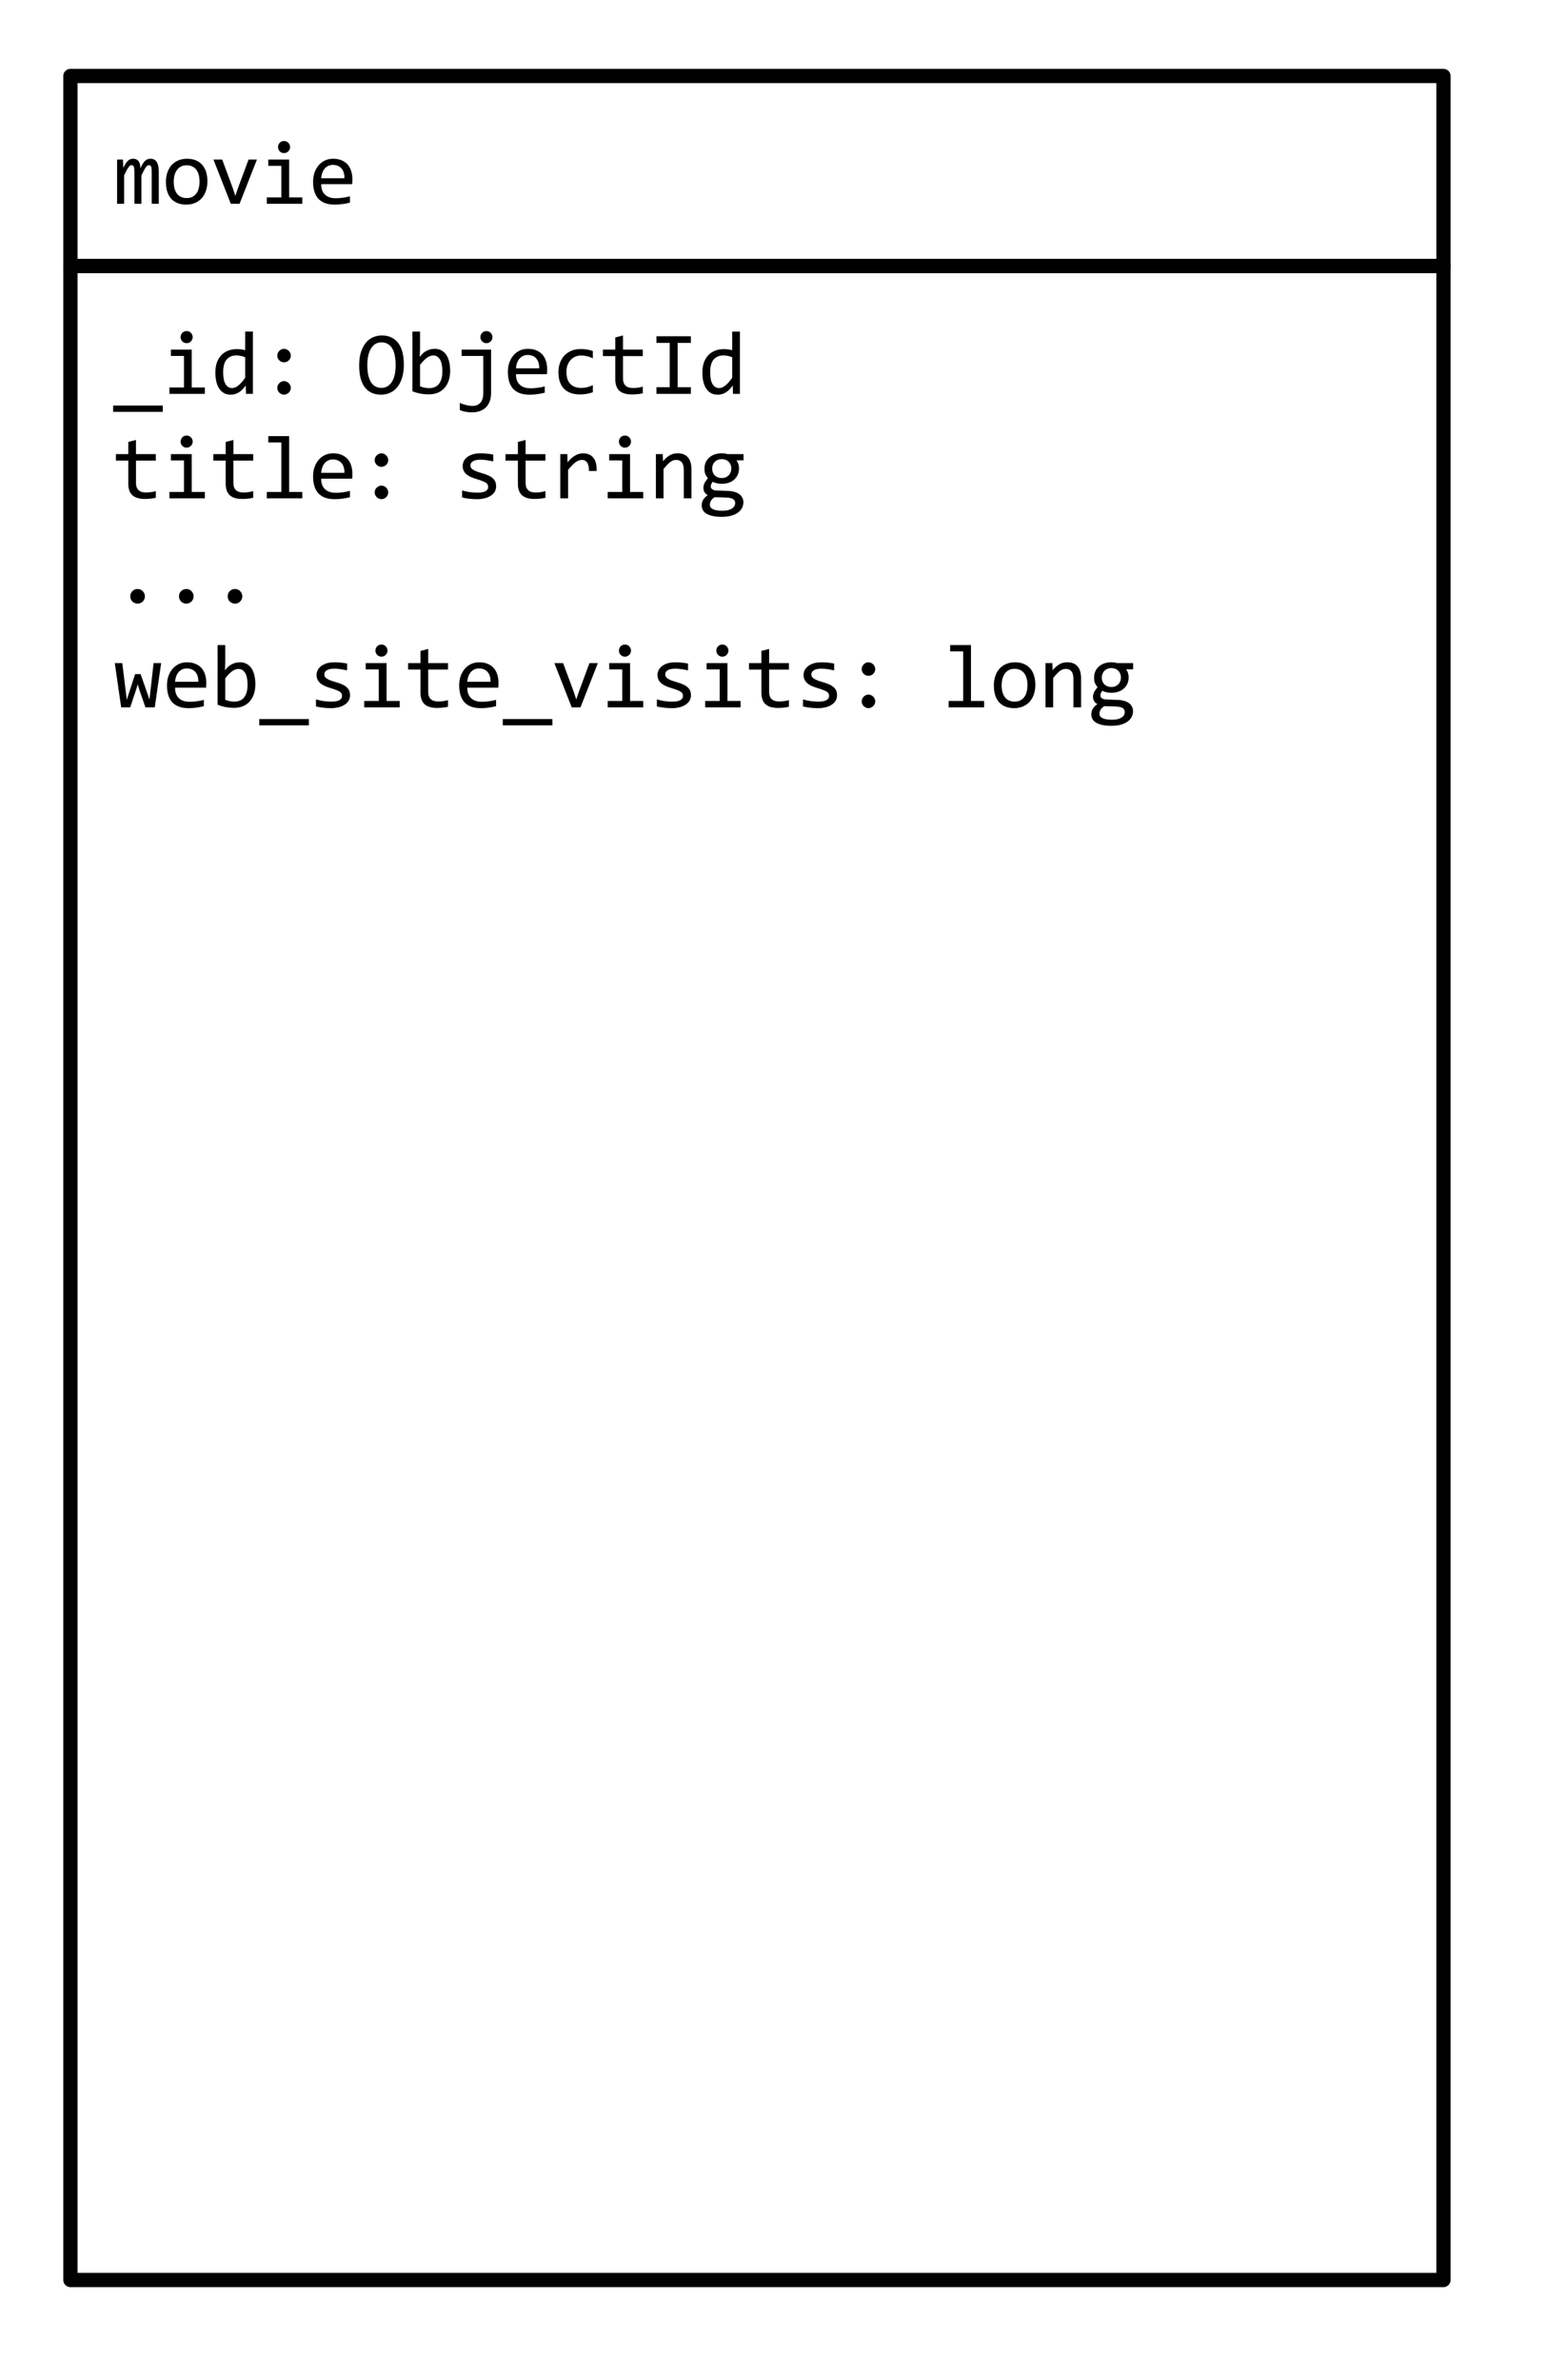 <?xml version="1.0" standalone="yes"?>

<svg version="1.1" viewBox="0.0 0.0 329.824 501.052" fill="none" stroke="none" stroke-linecap="square" stroke-miterlimit="10" xmlns="http://www.w3.org/2000/svg" xmlns:xlink="http://www.w3.org/1999/xlink"><clipPath id="p.0"><path d="m0 0l329.824 0l0 501.053l-329.824 0l0 -501.053z" clip-rule="nonzero"></path></clipPath><g clip-path="url(#p.0)"><path fill="#000000" fill-opacity="0.0" d="m0 0l329.824 0l0 501.053l-329.824 0z" fill-rule="evenodd"></path><path fill="#000000" fill-opacity="0.0" d="m80.0 84.168l235.843 0l0 356.661l-235.843 0z" fill-rule="evenodd"></path><path fill="#000000" fill-opacity="0.0" d="m14.831 56.0l289.182 0l0 424.018l-289.182 0z" fill-rule="evenodd"></path><path stroke="#000000" stroke-width="3.0" stroke-linejoin="round" stroke-linecap="butt" d="m14.831 56.0l289.182 0l0 424.018l-289.182 0z" fill-rule="evenodd"></path><path fill="#000000" d="m34.284 86.717l-10.453 0l0 -1.328l10.453 0l0 1.328zm4.46 -11.781l-2.75 0l0 -1.328l4.391 0l0 7.969l2.766 0l0 1.344l-7.469 0l0 -1.344l3.062 0l0 -6.641zm0.562 -5.234q0.281 0 0.5 0.094q0.234 0.094 0.406 0.281q0.172 0.172 0.266 0.406q0.109 0.219 0.109 0.484q0 0.266 -0.109 0.5q-0.094 0.234 -0.266 0.406q-0.172 0.172 -0.406 0.281q-0.219 0.094 -0.5 0.094q-0.266 0 -0.5 -0.094q-0.234 -0.109 -0.406 -0.281q-0.172 -0.172 -0.266 -0.406q-0.094 -0.234 -0.094 -0.5q0 -0.266 0.094 -0.484q0.094 -0.234 0.266 -0.406q0.172 -0.188 0.406 -0.281q0.234 -0.094 0.5 -0.094zm6.054 8.75q0 -1.188 0.312 -2.109q0.328 -0.922 0.922 -1.547q0.609 -0.641 1.438 -0.969q0.844 -0.328 1.875 -0.328q0.453 0 0.875 0.062q0.438 0.047 0.859 0.172l0 -3.922l1.625 0l0 13.109l-1.453 0l-0.062 -1.766q-0.672 0.984 -1.469 1.469q-0.781 0.469 -1.703 0.469q-0.797 0 -1.406 -0.328q-0.594 -0.344 -1.0 -0.953q-0.406 -0.609 -0.609 -1.453q-0.203 -0.859 -0.203 -1.906zm1.641 -0.094q0 1.688 0.5 2.516q0.5 0.828 1.406 0.828q0.609 0 1.297 -0.547q0.688 -0.547 1.438 -1.625l0 -4.312q-0.406 -0.188 -0.891 -0.281q-0.484 -0.109 -0.953 -0.109q-1.312 0 -2.062 0.859q-0.734 0.844 -0.734 2.672zm12.82 -4.922q0.297 0 0.547 0.125q0.266 0.109 0.453 0.312q0.203 0.188 0.312 0.453q0.125 0.25 0.125 0.547q0 0.297 -0.125 0.547q-0.109 0.25 -0.312 0.453q-0.188 0.188 -0.453 0.297q-0.25 0.109 -0.547 0.109q-0.297 0 -0.547 -0.109q-0.25 -0.109 -0.453 -0.297q-0.188 -0.203 -0.312 -0.453q-0.109 -0.25 -0.109 -0.547q0 -0.297 0.109 -0.547q0.125 -0.266 0.312 -0.453q0.203 -0.203 0.453 -0.312q0.25 -0.125 0.547 -0.125zm0 6.797q0.297 0 0.547 0.125q0.266 0.109 0.453 0.312q0.203 0.188 0.312 0.453q0.125 0.25 0.125 0.547q0 0.297 -0.125 0.547q-0.109 0.25 -0.312 0.453q-0.188 0.188 -0.453 0.297q-0.25 0.125 -0.547 0.125q-0.297 0 -0.547 -0.125q-0.25 -0.109 -0.453 -0.297q-0.188 -0.203 -0.312 -0.453q-0.109 -0.25 -0.109 -0.547q0 -0.297 0.109 -0.547q0.125 -0.266 0.312 -0.453q0.203 -0.203 0.453 -0.312q0.25 -0.125 0.547 -0.125zm25.233 -3.453q0 1.625 -0.391 2.812q-0.375 1.188 -1.031 1.969q-0.656 0.781 -1.531 1.156q-0.875 0.375 -1.859 0.375q-1.156 0 -2.031 -0.422q-0.859 -0.422 -1.438 -1.219q-0.578 -0.797 -0.859 -1.938q-0.266 -1.156 -0.266 -2.594q0 -1.609 0.375 -2.797q0.391 -1.188 1.031 -1.969q0.656 -0.781 1.531 -1.156q0.875 -0.375 1.844 -0.375q1.172 0 2.031 0.438q0.875 0.422 1.453 1.219q0.578 0.781 0.859 1.922q0.281 1.141 0.281 2.578zm-1.719 0.125q0 -1.078 -0.172 -1.953q-0.156 -0.891 -0.516 -1.531q-0.359 -0.641 -0.938 -0.984q-0.562 -0.359 -1.375 -0.359q-0.781 0 -1.344 0.375q-0.547 0.375 -0.922 1.031q-0.359 0.641 -0.531 1.516q-0.172 0.859 -0.172 1.828q0 1.078 0.156 1.969q0.172 0.875 0.531 1.516q0.359 0.641 0.922 1.0q0.562 0.344 1.359 0.344q0.781 0 1.344 -0.375q0.578 -0.375 0.938 -1.016q0.375 -0.656 0.547 -1.516q0.172 -0.859 0.172 -1.844zm11.476 1.188q0 1.156 -0.328 2.078q-0.312 0.906 -0.906 1.547q-0.578 0.641 -1.422 0.984q-0.844 0.328 -1.906 0.328q-0.828 0 -1.688 -0.156q-0.859 -0.156 -1.703 -0.5l0 -12.562l1.609 0l0 3.609l-0.062 1.719q0.688 -0.938 1.484 -1.312q0.797 -0.391 1.703 -0.391q0.797 0 1.391 0.344q0.609 0.328 1.016 0.938q0.406 0.609 0.609 1.469q0.203 0.859 0.203 1.906zm-1.641 0.078q0 -0.734 -0.109 -1.344q-0.109 -0.609 -0.344 -1.047q-0.234 -0.438 -0.594 -0.688q-0.359 -0.25 -0.859 -0.25q-0.312 0 -0.625 0.109q-0.312 0.094 -0.656 0.328q-0.328 0.219 -0.703 0.594q-0.375 0.375 -0.812 0.938l0 4.516q0.484 0.188 0.969 0.297q0.5 0.094 0.938 0.094q0.562 0 1.062 -0.172q0.5 -0.172 0.891 -0.578q0.391 -0.422 0.609 -1.094q0.234 -0.688 0.234 -1.703zm10.257 -4.562l0 9.141q0 0.984 -0.281 1.734q-0.281 0.75 -0.797 1.266q-0.516 0.531 -1.281 0.797q-0.75 0.266 -1.703 0.266q-0.688 0 -1.344 -0.125q-0.641 -0.125 -1.172 -0.344l0 -1.531q0.281 0.141 0.609 0.25q0.328 0.125 0.672 0.203q0.359 0.094 0.703 0.141q0.359 0.047 0.688 0.047q1.062 0 1.656 -0.672q0.609 -0.672 0.609 -1.969l0 -7.875l-4.562 0l0 -1.328l6.203 0zm-0.984 -3.906q0.281 0 0.5 0.094q0.234 0.094 0.406 0.281q0.172 0.172 0.266 0.406q0.109 0.234 0.109 0.484q0 0.266 -0.109 0.5q-0.094 0.234 -0.266 0.406q-0.172 0.172 -0.406 0.281q-0.219 0.094 -0.5 0.094q-0.266 0 -0.5 -0.094q-0.219 -0.109 -0.391 -0.281q-0.172 -0.172 -0.281 -0.406q-0.094 -0.234 -0.094 -0.5q0 -0.25 0.094 -0.484q0.109 -0.234 0.281 -0.406q0.172 -0.188 0.391 -0.281q0.234 -0.094 0.5 -0.094zm12.804 8.062q0 0.344 -0.016 0.578q-0.016 0.234 -0.031 0.438l-6.531 0q0 1.438 0.797 2.203q0.797 0.766 2.297 0.766q0.406 0 0.812 -0.031q0.406 -0.047 0.781 -0.094q0.391 -0.062 0.734 -0.125q0.344 -0.078 0.641 -0.156l0 1.328q-0.656 0.188 -1.484 0.297q-0.828 0.125 -1.719 0.125q-1.203 0 -2.062 -0.328q-0.859 -0.328 -1.422 -0.938q-0.547 -0.625 -0.812 -1.516q-0.266 -0.891 -0.266 -2.031q0 -0.984 0.281 -1.859q0.297 -0.875 0.828 -1.531q0.547 -0.672 1.328 -1.062q0.797 -0.391 1.797 -0.391q0.984 0 1.734 0.312q0.75 0.297 1.266 0.859q0.516 0.562 0.781 1.375q0.266 0.797 0.266 1.781zm-1.688 -0.219q0.031 -0.625 -0.125 -1.141q-0.141 -0.516 -0.453 -0.891q-0.312 -0.375 -0.781 -0.578q-0.453 -0.203 -1.078 -0.203q-0.516 0 -0.953 0.203q-0.438 0.203 -0.766 0.578q-0.312 0.359 -0.5 0.891q-0.188 0.516 -0.234 1.141l4.891 0zm11.304 5.031q-0.625 0.234 -1.297 0.344q-0.656 0.125 -1.359 0.125q-2.219 0 -3.406 -1.188q-1.188 -1.203 -1.188 -3.5q0 -1.109 0.344 -2.0q0.344 -0.906 0.953 -1.547q0.625 -0.641 1.484 -0.984q0.875 -0.344 1.906 -0.344q0.734 0 1.359 0.109q0.625 0.094 1.203 0.312l0 1.547q-0.594 -0.312 -1.234 -0.453q-0.625 -0.156 -1.281 -0.156q-0.625 0 -1.188 0.25q-0.547 0.234 -0.969 0.688q-0.406 0.438 -0.656 1.078q-0.234 0.641 -0.234 1.438q0 1.688 0.812 2.531q0.828 0.844 2.281 0.844q0.656 0 1.266 -0.141q0.625 -0.156 1.203 -0.453l0 1.5zm10.523 0.219q-0.547 0.141 -1.125 0.188q-0.578 0.062 -1.188 0.062q-1.75 0 -2.625 -0.781q-0.859 -0.797 -0.859 -2.438l0 -4.859l-2.609 0l0 -1.359l2.609 0l0 -2.562l1.625 -0.422l0 2.984l4.172 0l0 1.359l-4.172 0l0 4.719q0 1.0 0.531 1.5q0.531 0.5 1.562 0.5q0.453 0 0.984 -0.062q0.531 -0.078 1.094 -0.219l0 1.391zm5.664 -10.609l-2.797 0l0 -1.391l7.25 0l0 1.391l-2.781 0l0 9.328l2.781 0l0 1.406l-7.25 0l0 -1.406l2.797 0l0 -9.328zm6.882 6.266q0 -1.188 0.312 -2.109q0.328 -0.922 0.922 -1.547q0.609 -0.641 1.438 -0.969q0.844 -0.328 1.875 -0.328q0.453 0 0.875 0.062q0.438 0.047 0.859 0.172l0 -3.922l1.625 0l0 13.109l-1.453 0l-0.062 -1.766q-0.672 0.984 -1.469 1.469q-0.781 0.469 -1.703 0.469q-0.797 0 -1.406 -0.328q-0.594 -0.344 -1.0 -0.953q-0.406 -0.609 -0.609 -1.453q-0.203 -0.859 -0.203 -1.906zm1.641 -0.094q0 1.688 0.5 2.516q0.5 0.828 1.406 0.828q0.609 0 1.297 -0.547q0.688 -0.547 1.438 -1.625l0 -4.312q-0.406 -0.188 -0.891 -0.281q-0.484 -0.109 -0.953 -0.109q-1.312 0 -2.062 0.859q-0.734 0.844 -0.734 2.672z" fill-rule="nonzero"></path><path fill="#000000" d="m32.816 104.795q-0.547 0.141 -1.125 0.188q-0.578 0.062 -1.188 0.062q-1.75 0 -2.625 -0.781q-0.859 -0.797 -0.859 -2.438l0 -4.859l-2.609 0l0 -1.359l2.609 0l0 -2.562l1.625 -0.422l0 2.984l4.172 0l0 1.359l-4.172 0l0 4.719q0 1.0 0.531 1.5q0.531 0.5 1.562 0.5q0.453 0 0.984 -0.062q0.531 -0.078 1.094 -0.219l0 1.391zm5.929 -7.859l-2.75 0l0 -1.328l4.391 0l0 7.969l2.766 0l0 1.344l-7.469 0l0 -1.344l3.062 0l0 -6.641zm0.562 -5.234q0.281 0 0.5 0.094q0.234 0.094 0.406 0.281q0.172 0.172 0.266 0.406q0.109 0.219 0.109 0.484q0 0.266 -0.109 0.5q-0.094 0.234 -0.266 0.406q-0.172 0.172 -0.406 0.281q-0.219 0.094 -0.5 0.094q-0.266 0 -0.5 -0.094q-0.234 -0.109 -0.406 -0.281q-0.172 -0.172 -0.266 -0.406q-0.094 -0.234 -0.094 -0.5q0 -0.266 0.094 -0.484q0.094 -0.234 0.266 -0.406q0.172 -0.188 0.406 -0.281q0.234 -0.094 0.5 -0.094zm14.023 13.094q-0.547 0.141 -1.125 0.188q-0.578 0.062 -1.188 0.062q-1.75 0 -2.625 -0.781q-0.859 -0.797 -0.859 -2.438l0 -4.859l-2.609 0l0 -1.359l2.609 0l0 -2.562l1.625 -0.422l0 2.984l4.172 0l0 1.359l-4.172 0l0 4.719q0 1.0 0.531 1.5q0.531 0.5 1.562 0.5q0.453 0 0.984 -0.062q0.531 -0.078 1.094 -0.219l0 1.391zm5.929 -11.656l-2.75 0l0 -1.328l4.391 0l0 11.766l2.766 0l0 1.344l-7.469 0l0 -1.344l3.062 0l0 -10.438zm14.96 6.625q0 0.344 -0.016 0.578q-0.016 0.234 -0.031 0.438l-6.531 0q0 1.438 0.797 2.203q0.797 0.766 2.297 0.766q0.406 0 0.812 -0.031q0.406 -0.047 0.781 -0.094q0.391 -0.062 0.734 -0.125q0.344 -0.078 0.641 -0.156l0 1.328q-0.656 0.188 -1.484 0.297q-0.828 0.125 -1.719 0.125q-1.203 0 -2.062 -0.328q-0.859 -0.328 -1.422 -0.938q-0.547 -0.625 -0.812 -1.516q-0.266 -0.891 -0.266 -2.031q0 -0.984 0.281 -1.859q0.297 -0.875 0.828 -1.531q0.547 -0.672 1.328 -1.062q0.797 -0.391 1.797 -0.391q0.984 0 1.734 0.312q0.75 0.297 1.266 0.859q0.516 0.562 0.781 1.375q0.266 0.797 0.266 1.781zm-1.688 -0.219q0.031 -0.625 -0.125 -1.141q-0.141 -0.516 -0.453 -0.891q-0.312 -0.375 -0.781 -0.578q-0.453 -0.203 -1.078 -0.203q-0.516 0 -0.953 0.203q-0.438 0.203 -0.766 0.578q-0.312 0.359 -0.5 0.891q-0.188 0.516 -0.234 1.141l4.891 0zm7.804 -4.109q0.297 0 0.547 0.125q0.266 0.109 0.453 0.312q0.203 0.188 0.312 0.453q0.125 0.25 0.125 0.547q0 0.297 -0.125 0.547q-0.109 0.25 -0.312 0.453q-0.188 0.188 -0.453 0.297q-0.25 0.109 -0.547 0.109q-0.297 0 -0.547 -0.109q-0.25 -0.109 -0.453 -0.297q-0.188 -0.203 -0.312 -0.453q-0.109 -0.25 -0.109 -0.547q0 -0.297 0.109 -0.547q0.125 -0.266 0.312 -0.453q0.203 -0.203 0.453 -0.312q0.25 -0.125 0.547 -0.125zm0 6.797q0.297 0 0.547 0.125q0.266 0.109 0.453 0.312q0.203 0.188 0.312 0.453q0.125 0.25 0.125 0.547q0 0.297 -0.125 0.547q-0.109 0.25 -0.312 0.453q-0.188 0.188 -0.453 0.297q-0.25 0.125 -0.547 0.125q-0.297 0 -0.547 -0.125q-0.25 -0.109 -0.453 -0.297q-0.188 -0.203 -0.312 -0.453q-0.109 -0.25 -0.109 -0.547q0 -0.297 0.109 -0.547q0.125 -0.266 0.312 -0.453q0.203 -0.203 0.453 -0.312q0.25 -0.125 0.547 -0.125zm24.155 0.141q0 0.5 -0.172 0.891q-0.156 0.391 -0.453 0.688q-0.281 0.297 -0.672 0.516q-0.375 0.219 -0.812 0.359q-0.422 0.125 -0.875 0.188q-0.453 0.078 -0.891 0.078q-0.953 0 -1.75 -0.094q-0.781 -0.078 -1.547 -0.266l0 -1.484q0.812 0.234 1.625 0.359q0.812 0.109 1.609 0.109q1.156 0 1.703 -0.312q0.562 -0.312 0.562 -0.891q0 -0.25 -0.094 -0.453q-0.078 -0.203 -0.312 -0.375q-0.234 -0.188 -0.719 -0.375q-0.484 -0.203 -1.328 -0.453q-0.641 -0.188 -1.172 -0.422q-0.531 -0.234 -0.922 -0.562q-0.391 -0.328 -0.609 -0.766q-0.219 -0.438 -0.219 -1.031q0 -0.391 0.172 -0.844q0.188 -0.469 0.625 -0.859q0.438 -0.406 1.172 -0.672q0.75 -0.266 1.859 -0.266q0.547 0 1.219 0.062q0.672 0.062 1.391 0.203l0 1.438q-0.766 -0.172 -1.453 -0.266q-0.672 -0.094 -1.172 -0.094q-0.609 0 -1.031 0.094q-0.406 0.094 -0.656 0.266q-0.25 0.156 -0.375 0.375q-0.109 0.219 -0.109 0.469q0 0.25 0.094 0.453q0.109 0.203 0.375 0.391q0.266 0.188 0.734 0.391q0.469 0.188 1.234 0.406q0.828 0.234 1.391 0.5q0.562 0.266 0.906 0.594q0.359 0.328 0.516 0.734q0.156 0.406 0.156 0.922zm10.382 2.422q-0.547 0.141 -1.125 0.188q-0.578 0.062 -1.188 0.062q-1.75 0 -2.625 -0.781q-0.859 -0.797 -0.859 -2.438l0 -4.859l-2.609 0l0 -1.359l2.609 0l0 -2.562l1.625 -0.422l0 2.984l4.172 0l0 1.359l-4.172 0l0 4.719q0 1.0 0.531 1.5q0.531 0.5 1.562 0.5q0.453 0 0.984 -0.062q0.531 -0.078 1.094 -0.219l0 1.391zm3.132 -9.188l1.484 0l0.047 1.719q0.828 -1.0 1.625 -1.438q0.797 -0.453 1.625 -0.453q1.438 0 2.188 0.938q0.75 0.938 0.688 2.781l-1.625 0q0.016 -1.219 -0.375 -1.766q-0.375 -0.562 -1.109 -0.562q-0.328 0 -0.656 0.125q-0.328 0.109 -0.688 0.375q-0.344 0.25 -0.734 0.656q-0.391 0.391 -0.828 0.953l0 5.984l-1.641 0l0 -9.312zm13.054 1.328l-2.75 0l0 -1.328l4.391 0l0 7.969l2.766 0l0 1.344l-7.469 0l0 -1.344l3.062 0l0 -6.641zm0.562 -5.234q0.281 0 0.5 0.094q0.234 0.094 0.406 0.281q0.172 0.172 0.266 0.406q0.109 0.219 0.109 0.484q0 0.266 -0.109 0.5q-0.094 0.234 -0.266 0.406q-0.172 0.172 -0.406 0.281q-0.219 0.094 -0.5 0.094q-0.266 0 -0.5 -0.094q-0.234 -0.109 -0.406 -0.281q-0.172 -0.172 -0.266 -0.406q-0.094 -0.234 -0.094 -0.5q0 -0.266 0.094 -0.484q0.094 -0.234 0.266 -0.406q0.172 -0.188 0.406 -0.281q0.234 -0.094 0.5 -0.094zm6.523 3.906l1.438 0l0.062 1.5q0.406 -0.484 0.781 -0.797q0.391 -0.328 0.75 -0.516q0.375 -0.203 0.75 -0.281q0.391 -0.078 0.797 -0.078q1.438 0 2.172 0.859q0.734 0.844 0.734 2.547l0 6.078l-1.609 0l0 -5.953q0 -1.094 -0.406 -1.609q-0.406 -0.531 -1.219 -0.531q-0.297 0 -0.578 0.094q-0.281 0.094 -0.594 0.312q-0.297 0.203 -0.656 0.578q-0.359 0.375 -0.812 0.938l0 6.172l-1.609 0l0 -9.312zm16.96 1.312q0.266 0.328 0.406 0.766q0.141 0.422 0.141 0.922q0 0.734 -0.266 1.328q-0.266 0.594 -0.75 1.031q-0.469 0.422 -1.141 0.656q-0.672 0.234 -1.484 0.234q-0.578 0 -1.094 -0.125q-0.516 -0.125 -0.812 -0.312q-0.172 0.266 -0.297 0.5q-0.109 0.219 -0.109 0.516q0 0.344 0.328 0.578q0.344 0.234 0.906 0.25l2.438 0.094q0.703 0.016 1.281 0.188q0.594 0.156 1.016 0.453q0.422 0.297 0.656 0.734q0.25 0.422 0.25 1.0q0 0.625 -0.281 1.172q-0.266 0.562 -0.828 0.984q-0.562 0.422 -1.422 0.672q-0.859 0.25 -2.047 0.25q-1.141 0 -1.938 -0.188q-0.781 -0.172 -1.297 -0.5q-0.5 -0.312 -0.734 -0.75q-0.234 -0.438 -0.234 -0.969q0 -0.672 0.312 -1.188q0.312 -0.516 0.969 -0.984q-0.234 -0.109 -0.422 -0.266q-0.172 -0.172 -0.281 -0.375q-0.109 -0.203 -0.172 -0.422q-0.047 -0.219 -0.047 -0.438q0 -0.609 0.281 -1.109q0.281 -0.5 0.672 -0.938q-0.172 -0.219 -0.312 -0.422q-0.125 -0.203 -0.234 -0.438q-0.094 -0.234 -0.141 -0.5q-0.047 -0.281 -0.047 -0.641q0 -0.719 0.25 -1.312q0.266 -0.609 0.75 -1.031q0.484 -0.438 1.156 -0.672q0.672 -0.234 1.484 -0.234q0.344 0 0.656 0.047q0.312 0.047 0.562 0.125l3.375 0l0 1.312l-1.5 0zm-5.594 9.344q0 0.656 0.688 0.953q0.688 0.312 1.906 0.312q0.766 0 1.281 -0.141q0.531 -0.141 0.844 -0.375q0.328 -0.219 0.469 -0.516q0.141 -0.281 0.141 -0.594q0 -0.562 -0.469 -0.844q-0.453 -0.266 -1.406 -0.312l-2.438 -0.078q-0.312 0.203 -0.516 0.391q-0.188 0.203 -0.297 0.406q-0.109 0.203 -0.156 0.391q-0.047 0.203 -0.047 0.406zm0.484 -7.609q0 0.438 0.141 0.812q0.156 0.375 0.422 0.641q0.281 0.25 0.641 0.391q0.359 0.141 0.812 0.141q0.484 0 0.859 -0.156q0.375 -0.172 0.625 -0.438q0.266 -0.281 0.391 -0.641q0.141 -0.359 0.141 -0.75q0 -0.453 -0.156 -0.812q-0.141 -0.375 -0.422 -0.641q-0.266 -0.266 -0.641 -0.406q-0.359 -0.141 -0.797 -0.141q-0.484 0 -0.859 0.172q-0.375 0.156 -0.641 0.438q-0.25 0.266 -0.391 0.641q-0.125 0.359 -0.125 0.75z" fill-rule="nonzero"></path><path fill="#000000" d="m28.987 123.998q0.312 0 0.594 0.125q0.281 0.109 0.484 0.328q0.219 0.219 0.328 0.5q0.125 0.281 0.125 0.609q0 0.312 -0.125 0.594q-0.109 0.281 -0.328 0.484q-0.203 0.203 -0.484 0.328q-0.281 0.125 -0.594 0.125q-0.328 0 -0.609 -0.125q-0.281 -0.125 -0.5 -0.328q-0.203 -0.203 -0.328 -0.484q-0.109 -0.281 -0.109 -0.594q0 -0.328 0.109 -0.609q0.125 -0.281 0.328 -0.5q0.219 -0.219 0.5 -0.328q0.281 -0.125 0.609 -0.125zm10.257 0q0.312 0 0.594 0.125q0.281 0.109 0.484 0.328q0.219 0.219 0.328 0.5q0.125 0.281 0.125 0.609q0 0.312 -0.125 0.594q-0.109 0.281 -0.328 0.484q-0.203 0.203 -0.484 0.328q-0.281 0.125 -0.594 0.125q-0.328 0 -0.609 -0.125q-0.281 -0.125 -0.5 -0.328q-0.203 -0.203 -0.328 -0.484q-0.109 -0.281 -0.109 -0.594q0 -0.328 0.109 -0.609q0.125 -0.281 0.328 -0.5q0.219 -0.219 0.5 -0.328q0.281 -0.125 0.609 -0.125zm10.257 0q0.312 0 0.594 0.125q0.281 0.109 0.484 0.328q0.219 0.219 0.328 0.5q0.125 0.281 0.125 0.609q0 0.312 -0.125 0.594q-0.109 0.281 -0.328 0.484q-0.203 0.203 -0.484 0.328q-0.281 0.125 -0.594 0.125q-0.328 0 -0.609 -0.125q-0.281 -0.125 -0.5 -0.328q-0.203 -0.203 -0.328 -0.484q-0.109 -0.281 -0.109 -0.594q0 -0.328 0.109 -0.609q0.125 -0.281 0.328 -0.5q0.219 -0.219 0.5 -0.328q0.281 -0.125 0.609 -0.125z" fill-rule="nonzero"></path><path fill="#000000" d="m33.941 139.607l-1.344 9.312l-1.969 0l-1.344 -3.891l-0.266 -0.953l-0.312 1.0l-1.281 3.844l-1.906 0l-1.344 -9.312l1.578 0l0.781 6.328l0.156 1.406l0.406 -1.234l1.359 -4.188l1.156 0l1.453 4.141l0.422 1.219l0.141 -1.297l0.719 -6.375l1.594 0zm9.507 4.156q0 0.344 -0.016 0.578q-0.016 0.234 -0.031 0.438l-6.531 0q0 1.438 0.797 2.203q0.797 0.766 2.297 0.766q0.406 0 0.812 -0.031q0.406 -0.047 0.781 -0.094q0.391 -0.062 0.734 -0.125q0.344 -0.078 0.641 -0.156l0 1.328q-0.656 0.188 -1.484 0.297q-0.828 0.125 -1.719 0.125q-1.203 0 -2.062 -0.328q-0.859 -0.328 -1.422 -0.938q-0.547 -0.625 -0.812 -1.516q-0.266 -0.891 -0.266 -2.031q0 -0.984 0.281 -1.859q0.297 -0.875 0.828 -1.531q0.547 -0.672 1.328 -1.062q0.797 -0.391 1.797 -0.391q0.984 0 1.734 0.312q0.75 0.297 1.266 0.859q0.516 0.562 0.781 1.375q0.266 0.797 0.266 1.781zm-1.688 -0.219q0.031 -0.625 -0.125 -1.141q-0.141 -0.516 -0.453 -0.891q-0.312 -0.375 -0.781 -0.578q-0.453 -0.203 -1.078 -0.203q-0.516 0 -0.953 0.203q-0.438 0.203 -0.766 0.578q-0.312 0.359 -0.5 0.891q-0.188 0.516 -0.234 1.141l4.891 0zm12.023 0.547q0 1.156 -0.328 2.078q-0.312 0.906 -0.906 1.547q-0.578 0.641 -1.422 0.984q-0.844 0.328 -1.906 0.328q-0.828 0 -1.688 -0.156q-0.859 -0.156 -1.703 -0.5l0 -12.562l1.609 0l0 3.609l-0.062 1.719q0.688 -0.938 1.484 -1.312q0.797 -0.391 1.703 -0.391q0.797 0 1.391 0.344q0.609 0.328 1.016 0.938q0.406 0.609 0.609 1.469q0.203 0.859 0.203 1.906zm-1.641 0.078q0 -0.734 -0.109 -1.344q-0.109 -0.609 -0.344 -1.047q-0.234 -0.438 -0.594 -0.688q-0.359 -0.25 -0.859 -0.25q-0.312 0 -0.625 0.109q-0.312 0.094 -0.656 0.328q-0.328 0.219 -0.703 0.594q-0.375 0.375 -0.812 0.938l0 4.516q0.484 0.188 0.969 0.297q0.5 0.094 0.938 0.094q0.562 0 1.062 -0.172q0.5 -0.172 0.891 -0.578q0.391 -0.422 0.609 -1.094q0.234 -0.688 0.234 -1.703zm12.914 8.547l-10.453 0l0 -1.328l10.453 0l0 1.328zm8.664 -6.344q0 0.5 -0.172 0.891q-0.156 0.391 -0.453 0.688q-0.281 0.297 -0.672 0.516q-0.375 0.219 -0.812 0.359q-0.422 0.125 -0.875 0.188q-0.453 0.078 -0.891 0.078q-0.953 0 -1.75 -0.094q-0.781 -0.078 -1.547 -0.266l0 -1.484q0.812 0.234 1.625 0.359q0.812 0.109 1.609 0.109q1.156 0 1.703 -0.312q0.562 -0.312 0.562 -0.891q0 -0.25 -0.094 -0.453q-0.078 -0.203 -0.312 -0.375q-0.234 -0.188 -0.719 -0.375q-0.484 -0.203 -1.328 -0.453q-0.641 -0.188 -1.172 -0.422q-0.531 -0.234 -0.922 -0.562q-0.391 -0.328 -0.609 -0.766q-0.219 -0.438 -0.219 -1.031q0 -0.391 0.172 -0.844q0.188 -0.469 0.625 -0.859q0.438 -0.406 1.172 -0.672q0.75 -0.266 1.859 -0.266q0.547 0 1.219 0.062q0.672 0.062 1.391 0.203l0 1.438q-0.766 -0.172 -1.453 -0.266q-0.672 -0.094 -1.172 -0.094q-0.609 0 -1.031 0.094q-0.406 0.094 -0.656 0.266q-0.25 0.156 -0.375 0.375q-0.109 0.219 -0.109 0.469q0 0.25 0.094 0.453q0.109 0.203 0.375 0.391q0.266 0.188 0.734 0.391q0.469 0.188 1.234 0.406q0.828 0.234 1.391 0.5q0.562 0.266 0.906 0.594q0.359 0.328 0.516 0.734q0.156 0.406 0.156 0.922zm6.054 -5.438l-2.75 0l0 -1.328l4.391 0l0 7.969l2.766 0l0 1.344l-7.469 0l0 -1.344l3.062 0l0 -6.641zm0.562 -5.234q0.281 0 0.5 0.094q0.234 0.094 0.406 0.281q0.172 0.172 0.266 0.406q0.109 0.219 0.109 0.484q0 0.266 -0.109 0.5q-0.094 0.234 -0.266 0.406q-0.172 0.172 -0.406 0.281q-0.219 0.094 -0.5 0.094q-0.266 0 -0.5 -0.094q-0.234 -0.109 -0.406 -0.281q-0.172 -0.172 -0.266 -0.406q-0.094 -0.234 -0.094 -0.5q0 -0.266 0.094 -0.484q0.094 -0.234 0.266 -0.406q0.172 -0.188 0.406 -0.281q0.234 -0.094 0.5 -0.094zm14.023 13.094q-0.547 0.141 -1.125 0.188q-0.578 0.062 -1.188 0.062q-1.75 0 -2.625 -0.781q-0.859 -0.797 -0.859 -2.438l0 -4.859l-2.609 0l0 -1.359l2.609 0l0 -2.562l1.625 -0.422l0 2.984l4.172 0l0 1.359l-4.172 0l0 4.719q0 1.0 0.531 1.5q0.531 0.5 1.562 0.5q0.453 0 0.984 -0.062q0.531 -0.078 1.094 -0.219l0 1.391zm10.632 -5.031q0 0.344 -0.016 0.578q-0.016 0.234 -0.031 0.438l-6.531 0q0 1.438 0.797 2.203q0.797 0.766 2.297 0.766q0.406 0 0.812 -0.031q0.406 -0.047 0.781 -0.094q0.391 -0.062 0.734 -0.125q0.344 -0.078 0.641 -0.156l0 1.328q-0.656 0.188 -1.484 0.297q-0.828 0.125 -1.719 0.125q-1.203 0 -2.062 -0.328q-0.859 -0.328 -1.422 -0.938q-0.547 -0.625 -0.812 -1.516q-0.266 -0.891 -0.266 -2.031q0 -0.984 0.281 -1.859q0.297 -0.875 0.828 -1.531q0.547 -0.672 1.328 -1.062q0.797 -0.391 1.797 -0.391q0.984 0 1.734 0.312q0.75 0.297 1.266 0.859q0.516 0.562 0.781 1.375q0.266 0.797 0.266 1.781zm-1.688 -0.219q0.031 -0.625 -0.125 -1.141q-0.141 -0.516 -0.453 -0.891q-0.312 -0.375 -0.781 -0.578q-0.453 -0.203 -1.078 -0.203q-0.516 0 -0.953 0.203q-0.438 0.203 -0.766 0.578q-0.312 0.359 -0.5 0.891q-0.188 0.516 -0.234 1.141l4.891 0zm13.039 9.172l-10.453 0l0 -1.328l10.453 0l0 1.328zm0.414 -13.109l1.844 0l2.281 6.156l0.484 1.5l0.516 -1.531l2.266 -6.125l1.766 0l-3.656 9.312l-1.844 0l-3.656 -9.312zm14.304 1.328l-2.75 0l0 -1.328l4.391 0l0 7.969l2.766 0l0 1.344l-7.469 0l0 -1.344l3.062 0l0 -6.641zm0.562 -5.234q0.281 0 0.5 0.094q0.234 0.094 0.406 0.281q0.172 0.172 0.266 0.406q0.109 0.219 0.109 0.484q0 0.266 -0.109 0.5q-0.094 0.234 -0.266 0.406q-0.172 0.172 -0.406 0.281q-0.219 0.094 -0.5 0.094q-0.266 0 -0.5 -0.094q-0.234 -0.109 -0.406 -0.281q-0.172 -0.172 -0.266 -0.406q-0.094 -0.234 -0.094 -0.5q0 -0.266 0.094 -0.484q0.094 -0.234 0.266 -0.406q0.172 -0.188 0.406 -0.281q0.234 -0.094 0.5 -0.094zm13.898 10.672q0 0.5 -0.172 0.891q-0.156 0.391 -0.453 0.688q-0.281 0.297 -0.672 0.516q-0.375 0.219 -0.812 0.359q-0.422 0.125 -0.875 0.188q-0.453 0.078 -0.891 0.078q-0.953 0 -1.75 -0.094q-0.781 -0.078 -1.547 -0.266l0 -1.484q0.812 0.234 1.625 0.359q0.812 0.109 1.609 0.109q1.156 0 1.703 -0.312q0.562 -0.312 0.562 -0.891q0 -0.25 -0.094 -0.453q-0.078 -0.203 -0.312 -0.375q-0.234 -0.188 -0.719 -0.375q-0.484 -0.203 -1.328 -0.453q-0.641 -0.188 -1.172 -0.422q-0.531 -0.234 -0.922 -0.562q-0.391 -0.328 -0.609 -0.766q-0.219 -0.438 -0.219 -1.031q0 -0.391 0.172 -0.844q0.188 -0.469 0.625 -0.859q0.438 -0.406 1.172 -0.672q0.75 -0.266 1.859 -0.266q0.547 0 1.219 0.062q0.672 0.062 1.391 0.203l0 1.438q-0.766 -0.172 -1.453 -0.266q-0.672 -0.094 -1.172 -0.094q-0.609 0 -1.031 0.094q-0.406 0.094 -0.656 0.266q-0.25 0.156 -0.375 0.375q-0.109 0.219 -0.109 0.469q0 0.25 0.094 0.453q0.109 0.203 0.375 0.391q0.266 0.188 0.734 0.391q0.469 0.188 1.234 0.406q0.828 0.234 1.391 0.5q0.562 0.266 0.906 0.594q0.359 0.328 0.516 0.734q0.156 0.406 0.156 0.922zm6.054 -5.438l-2.75 0l0 -1.328l4.391 0l0 7.969l2.766 0l0 1.344l-7.469 0l0 -1.344l3.062 0l0 -6.641zm0.562 -5.234q0.281 0 0.5 0.094q0.234 0.094 0.406 0.281q0.172 0.172 0.266 0.406q0.109 0.219 0.109 0.484q0 0.266 -0.109 0.5q-0.094 0.234 -0.266 0.406q-0.172 0.172 -0.406 0.281q-0.219 0.094 -0.5 0.094q-0.266 0 -0.5 -0.094q-0.234 -0.109 -0.406 -0.281q-0.172 -0.172 -0.266 -0.406q-0.094 -0.234 -0.094 -0.5q0 -0.266 0.094 -0.484q0.094 -0.234 0.266 -0.406q0.172 -0.188 0.406 -0.281q0.234 -0.094 0.5 -0.094zm14.023 13.094q-0.547 0.141 -1.125 0.188q-0.578 0.062 -1.188 0.062q-1.75 0 -2.625 -0.781q-0.859 -0.797 -0.859 -2.438l0 -4.859l-2.609 0l0 -1.359l2.609 0l0 -2.562l1.625 -0.422l0 2.984l4.172 0l0 1.359l-4.172 0l0 4.719q0 1.0 0.531 1.5q0.531 0.5 1.562 0.5q0.453 0 0.984 -0.062q0.531 -0.078 1.094 -0.219l0 1.391zm10.132 -2.422q0 0.5 -0.172 0.891q-0.156 0.391 -0.453 0.688q-0.281 0.297 -0.672 0.516q-0.375 0.219 -0.812 0.359q-0.422 0.125 -0.875 0.188q-0.453 0.078 -0.891 0.078q-0.953 0 -1.75 -0.094q-0.781 -0.078 -1.547 -0.266l0 -1.484q0.812 0.234 1.625 0.359q0.812 0.109 1.609 0.109q1.156 0 1.703 -0.312q0.562 -0.312 0.562 -0.891q0 -0.25 -0.094 -0.453q-0.078 -0.203 -0.312 -0.375q-0.234 -0.188 -0.719 -0.375q-0.484 -0.203 -1.328 -0.453q-0.641 -0.188 -1.172 -0.422q-0.531 -0.234 -0.922 -0.562q-0.391 -0.328 -0.609 -0.766q-0.219 -0.438 -0.219 -1.031q0 -0.391 0.172 -0.844q0.188 -0.469 0.625 -0.859q0.438 -0.406 1.172 -0.672q0.75 -0.266 1.859 -0.266q0.547 0 1.219 0.062q0.672 0.062 1.391 0.203l0 1.438q-0.766 -0.172 -1.453 -0.266q-0.672 -0.094 -1.172 -0.094q-0.609 0 -1.031 0.094q-0.406 0.094 -0.656 0.266q-0.25 0.156 -0.375 0.375q-0.109 0.219 -0.109 0.469q0 0.25 0.094 0.453q0.109 0.203 0.375 0.391q0.266 0.188 0.734 0.391q0.469 0.188 1.234 0.406q0.828 0.234 1.391 0.5q0.562 0.266 0.906 0.594q0.359 0.328 0.516 0.734q0.156 0.406 0.156 0.922zm6.617 -6.938q0.297 0 0.547 0.125q0.266 0.109 0.453 0.312q0.203 0.188 0.312 0.453q0.125 0.25 0.125 0.547q0 0.297 -0.125 0.547q-0.109 0.25 -0.312 0.453q-0.188 0.188 -0.453 0.297q-0.25 0.109 -0.547 0.109q-0.297 0 -0.547 -0.109q-0.25 -0.109 -0.453 -0.297q-0.188 -0.203 -0.312 -0.453q-0.109 -0.25 -0.109 -0.547q0 -0.297 0.109 -0.547q0.125 -0.266 0.312 -0.453q0.203 -0.203 0.453 -0.312q0.25 -0.125 0.547 -0.125zm0 6.797q0.297 0 0.547 0.125q0.266 0.109 0.453 0.312q0.203 0.188 0.312 0.453q0.125 0.25 0.125 0.547q0 0.297 -0.125 0.547q-0.109 0.25 -0.312 0.453q-0.188 0.188 -0.453 0.297q-0.25 0.125 -0.547 0.125q-0.297 0 -0.547 -0.125q-0.25 -0.109 -0.453 -0.297q-0.188 -0.203 -0.312 -0.453q-0.109 -0.25 -0.109 -0.547q0 -0.297 0.109 -0.547q0.125 -0.266 0.312 -0.453q0.203 -0.203 0.453 -0.312q0.25 -0.125 0.547 -0.125zm19.952 -9.094l-2.75 0l0 -1.328l4.391 0l0 11.766l2.766 0l0 1.344l-7.469 0l0 -1.344l3.062 0l0 -10.438zm15.195 7.047q0 1.094 -0.312 2.0q-0.297 0.891 -0.875 1.547q-0.578 0.641 -1.406 1.0q-0.828 0.359 -1.875 0.359q-1.0 0 -1.797 -0.312q-0.781 -0.312 -1.344 -0.906q-0.547 -0.609 -0.844 -1.5q-0.281 -0.891 -0.281 -2.062q0 -1.078 0.297 -1.969q0.312 -0.906 0.875 -1.547q0.578 -0.641 1.406 -1.0q0.828 -0.359 1.875 -0.359q1.0 0 1.797 0.312q0.797 0.312 1.344 0.922q0.562 0.594 0.844 1.484q0.297 0.891 0.297 2.031zm-1.656 0.078q0 -0.859 -0.188 -1.5q-0.188 -0.656 -0.547 -1.078q-0.344 -0.438 -0.859 -0.656q-0.5 -0.219 -1.125 -0.219q-0.719 0 -1.234 0.281q-0.516 0.281 -0.844 0.766q-0.328 0.469 -0.484 1.094q-0.156 0.625 -0.156 1.312q0 0.859 0.188 1.516q0.203 0.641 0.547 1.078q0.359 0.422 0.859 0.641q0.5 0.219 1.125 0.219q0.734 0 1.25 -0.281q0.516 -0.281 0.844 -0.75q0.328 -0.469 0.469 -1.094q0.156 -0.641 0.156 -1.328zm3.804 -4.656l1.438 0l0.062 1.5q0.406 -0.484 0.781 -0.797q0.391 -0.328 0.75 -0.516q0.375 -0.203 0.75 -0.281q0.391 -0.078 0.797 -0.078q1.438 0 2.172 0.859q0.734 0.844 0.734 2.547l0 6.078l-1.609 0l0 -5.953q0 -1.094 -0.406 -1.609q-0.406 -0.531 -1.219 -0.531q-0.297 0 -0.578 0.094q-0.281 0.094 -0.594 0.312q-0.297 0.203 -0.656 0.578q-0.359 0.375 -0.812 0.938l0 6.172l-1.609 0l0 -9.312zm16.96 1.312q0.266 0.328 0.406 0.766q0.141 0.422 0.141 0.922q0 0.734 -0.266 1.328q-0.266 0.594 -0.75 1.031q-0.469 0.422 -1.141 0.656q-0.672 0.234 -1.484 0.234q-0.578 0 -1.094 -0.125q-0.516 -0.125 -0.812 -0.312q-0.172 0.266 -0.297 0.5q-0.109 0.219 -0.109 0.516q0 0.344 0.328 0.578q0.344 0.234 0.906 0.25l2.438 0.094q0.703 0.016 1.281 0.188q0.594 0.156 1.016 0.453q0.422 0.297 0.656 0.734q0.25 0.422 0.25 1.0q0 0.625 -0.281 1.172q-0.266 0.562 -0.828 0.984q-0.562 0.422 -1.422 0.672q-0.859 0.25 -2.047 0.25q-1.141 0 -1.938 -0.188q-0.781 -0.172 -1.297 -0.5q-0.5 -0.312 -0.734 -0.75q-0.234 -0.438 -0.234 -0.969q0 -0.672 0.312 -1.188q0.312 -0.516 0.969 -0.984q-0.234 -0.109 -0.422 -0.266q-0.172 -0.172 -0.281 -0.375q-0.109 -0.203 -0.172 -0.422q-0.047 -0.219 -0.047 -0.438q0 -0.609 0.281 -1.109q0.281 -0.5 0.672 -0.938q-0.172 -0.219 -0.312 -0.422q-0.125 -0.203 -0.234 -0.438q-0.094 -0.234 -0.141 -0.5q-0.047 -0.281 -0.047 -0.641q0 -0.719 0.25 -1.312q0.266 -0.609 0.75 -1.031q0.484 -0.438 1.156 -0.672q0.672 -0.234 1.484 -0.234q0.344 0 0.656 0.047q0.312 0.047 0.562 0.125l3.375 0l0 1.312l-1.5 0zm-5.594 9.344q0 0.656 0.688 0.953q0.688 0.312 1.906 0.312q0.766 0 1.281 -0.141q0.531 -0.141 0.844 -0.375q0.328 -0.219 0.469 -0.516q0.141 -0.281 0.141 -0.594q0 -0.562 -0.469 -0.844q-0.453 -0.266 -1.406 -0.312l-2.438 -0.078q-0.312 0.203 -0.516 0.391q-0.188 0.203 -0.297 0.406q-0.109 0.203 -0.156 0.391q-0.047 0.203 -0.047 0.406zm0.484 -7.609q0 0.438 0.141 0.812q0.156 0.375 0.422 0.641q0.281 0.25 0.641 0.391q0.359 0.141 0.812 0.141q0.484 0 0.859 -0.156q0.375 -0.172 0.625 -0.438q0.266 -0.281 0.391 -0.641q0.141 -0.359 0.141 -0.75q0 -0.453 -0.156 -0.812q-0.141 -0.375 -0.422 -0.641q-0.266 -0.266 -0.641 -0.406q-0.359 -0.141 -0.797 -0.141q-0.484 0 -0.859 0.172q-0.375 0.156 -0.641 0.438q-0.25 0.266 -0.391 0.641q-0.125 0.359 -0.125 0.75z" fill-rule="nonzero"></path><path fill="#000000" fill-opacity="0.0" d="m14.831 15.995l289.182 0l0 39.991l-289.182 0z" fill-rule="evenodd"></path><path stroke="#000000" stroke-width="3.0" stroke-linejoin="round" stroke-linecap="butt" d="m14.831 15.995l289.182 0l0 39.991l-289.182 0z" fill-rule="evenodd"></path><path fill="#000000" d="m31.956 42.906l0 -6.688q0 -0.438 -0.031 -0.719q-0.031 -0.281 -0.109 -0.438q-0.062 -0.156 -0.172 -0.219q-0.109 -0.078 -0.266 -0.078q-0.188 0 -0.344 0.125q-0.156 0.109 -0.344 0.359q-0.172 0.25 -0.391 0.656q-0.219 0.406 -0.516 1.016l0 5.984l-1.469 0l0 -6.516q0 -0.5 -0.031 -0.812q-0.031 -0.328 -0.109 -0.5q-0.062 -0.172 -0.188 -0.234q-0.109 -0.078 -0.266 -0.078q-0.156 0 -0.312 0.094q-0.141 0.094 -0.328 0.344q-0.172 0.234 -0.406 0.656q-0.219 0.406 -0.531 1.062l0 5.984l-1.484 0l0 -9.312l1.234 0l0.078 1.766q0.25 -0.531 0.469 -0.891q0.234 -0.375 0.469 -0.594q0.25 -0.234 0.516 -0.344q0.281 -0.109 0.609 -0.109q0.75 0 1.141 0.5q0.391 0.484 0.391 1.516q0.219 -0.484 0.438 -0.859q0.219 -0.375 0.453 -0.625q0.25 -0.266 0.547 -0.391q0.297 -0.141 0.688 -0.141q1.75 0 1.75 2.703l0 6.781l-1.484 0zm11.726 -4.734q0 1.094 -0.312 2.0q-0.297 0.891 -0.875 1.547q-0.578 0.641 -1.406 1.0q-0.828 0.359 -1.875 0.359q-1.0 0 -1.797 -0.312q-0.781 -0.312 -1.344 -0.906q-0.547 -0.609 -0.844 -1.5q-0.281 -0.891 -0.281 -2.062q0 -1.078 0.297 -1.969q0.312 -0.906 0.875 -1.547q0.578 -0.641 1.406 -1.0q0.828 -0.359 1.875 -0.359q1.0 0 1.797 0.312q0.797 0.312 1.344 0.922q0.562 0.594 0.844 1.484q0.297 0.891 0.297 2.031zm-1.656 0.078q0 -0.859 -0.188 -1.5q-0.188 -0.656 -0.547 -1.078q-0.344 -0.438 -0.859 -0.656q-0.5 -0.219 -1.125 -0.219q-0.719 0 -1.234 0.281q-0.516 0.281 -0.844 0.766q-0.328 0.469 -0.484 1.094q-0.156 0.625 -0.156 1.312q0 0.859 0.188 1.516q0.203 0.641 0.547 1.078q0.359 0.422 0.859 0.641q0.5 0.219 1.125 0.219q0.734 0 1.25 -0.281q0.516 -0.281 0.844 -0.75q0.328 -0.469 0.469 -1.094q0.156 -0.641 0.156 -1.328zm2.929 -4.656l1.844 0l2.281 6.156l0.484 1.5l0.516 -1.531l2.266 -6.125l1.766 0l-3.656 9.312l-1.844 0l-3.656 -9.312zm14.304 1.328l-2.75 0l0 -1.328l4.391 0l0 7.969l2.766 0l0 1.344l-7.469 0l0 -1.344l3.062 0l0 -6.641zm0.562 -5.234q0.281 0 0.5 0.094q0.234 0.094 0.406 0.281q0.172 0.172 0.266 0.406q0.109 0.219 0.109 0.484q0 0.266 -0.109 0.5q-0.094 0.234 -0.266 0.406q-0.172 0.172 -0.406 0.281q-0.219 0.094 -0.5 0.094q-0.266 0 -0.5 -0.094q-0.234 -0.109 -0.406 -0.281q-0.172 -0.172 -0.266 -0.406q-0.094 -0.234 -0.094 -0.5q0 -0.266 0.094 -0.484q0.094 -0.234 0.266 -0.406q0.172 -0.188 0.406 -0.281q0.234 -0.094 0.5 -0.094zm14.398 8.062q0 0.344 -0.016 0.578q-0.016 0.234 -0.031 0.438l-6.531 0q0 1.438 0.797 2.203q0.797 0.766 2.297 0.766q0.406 0 0.812 -0.031q0.406 -0.047 0.781 -0.094q0.391 -0.062 0.734 -0.125q0.344 -0.078 0.641 -0.156l0 1.328q-0.656 0.188 -1.484 0.297q-0.828 0.125 -1.719 0.125q-1.203 0 -2.062 -0.328q-0.859 -0.328 -1.422 -0.938q-0.547 -0.625 -0.812 -1.516q-0.266 -0.891 -0.266 -2.031q0 -0.984 0.281 -1.859q0.297 -0.875 0.828 -1.531q0.547 -0.672 1.328 -1.062q0.797 -0.391 1.797 -0.391q0.984 0 1.734 0.312q0.75 0.297 1.266 0.859q0.516 0.562 0.781 1.375q0.266 0.797 0.266 1.781zm-1.688 -0.219q0.031 -0.625 -0.125 -1.141q-0.141 -0.516 -0.453 -0.891q-0.312 -0.375 -0.781 -0.578q-0.453 -0.203 -1.078 -0.203q-0.516 0 -0.953 0.203q-0.438 0.203 -0.766 0.578q-0.312 0.359 -0.5 0.891q-0.188 0.516 -0.234 1.141l4.891 0z" fill-rule="nonzero"></path><path fill="#000000" fill-opacity="0.0" d="m476.157 84.173l235.843 0l0 356.661l-235.843 0z" fill-rule="evenodd"></path></g></svg>

